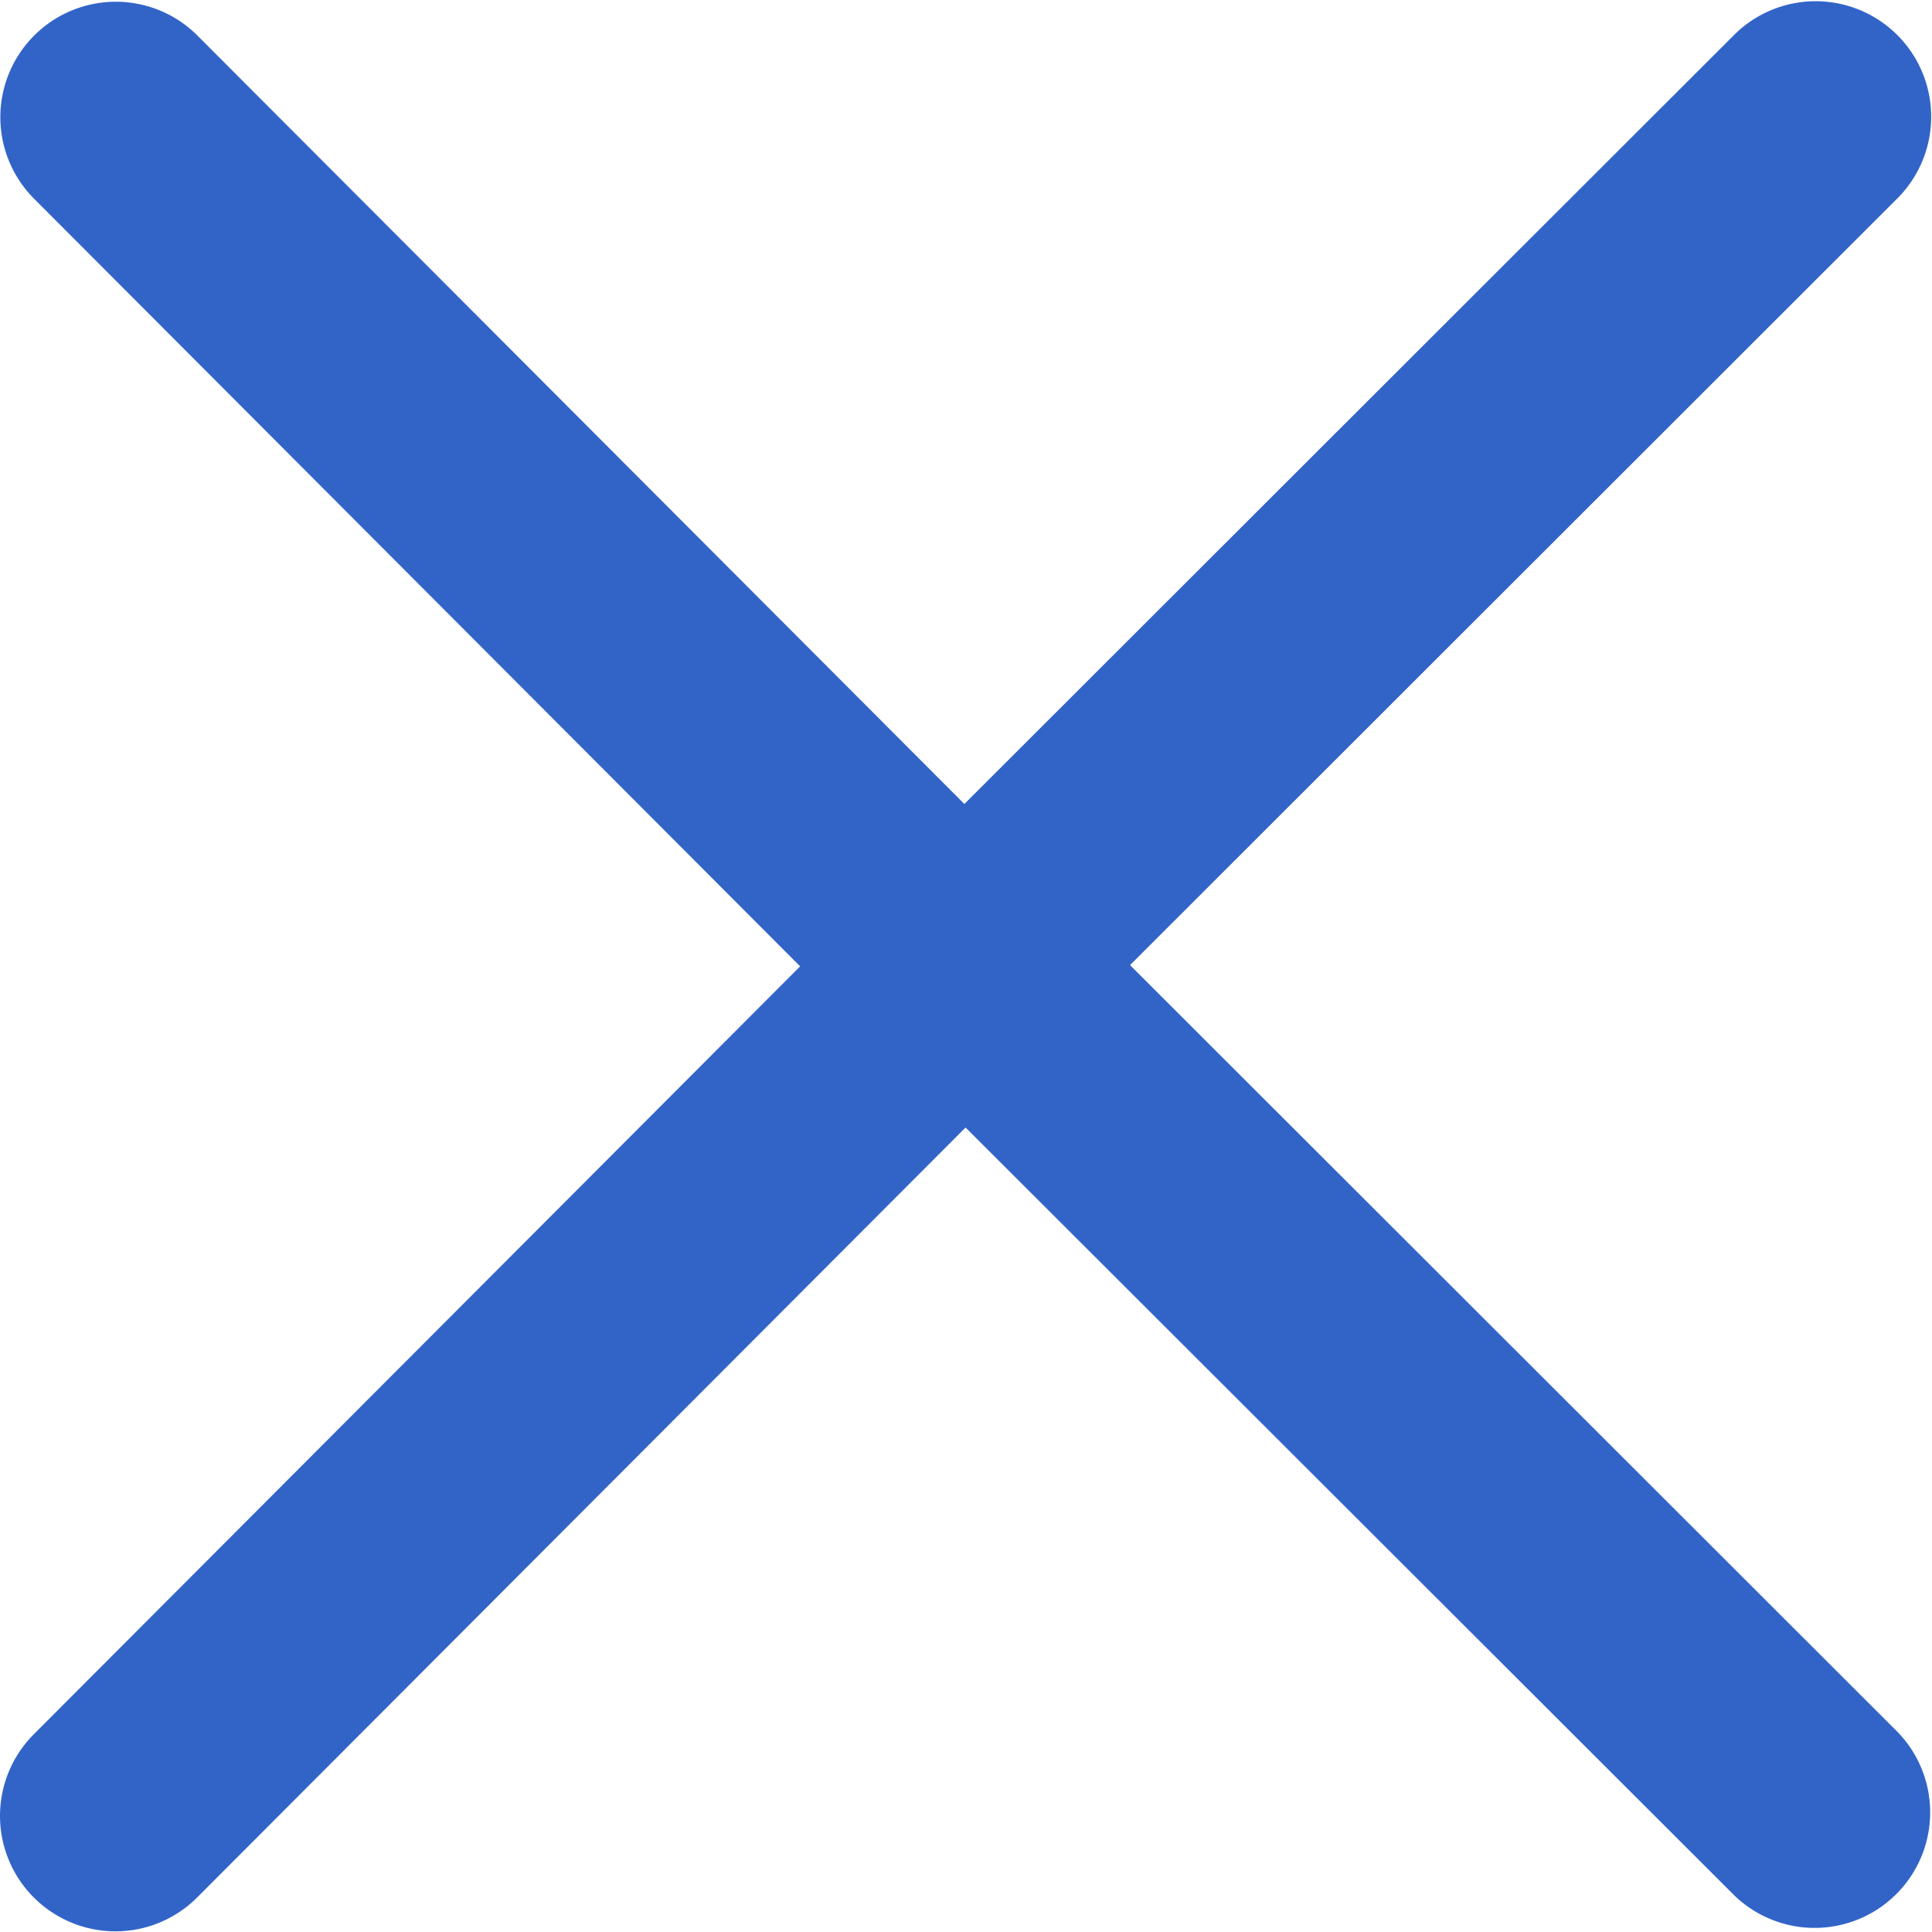 <svg xmlns="http://www.w3.org/2000/svg" viewBox="0 0 1024 1024"><path
    d="M598.94,511.52,1006,104.81a61.23,61.23,0,0,0-86.71-86.47L511.13,426.13,104.48,18.68a61.19,61.19,0,0,0-86.56,86.51l406.17,407-406.17,407a61.19,61.19,0,0,0,86.56,86.52l407.29-408.1L919.33,1004.7A61.23,61.23,0,0,0,1006,918.22Z"
    style="fill:#3264c8;fill-rule:evenodd"
  /></svg>
